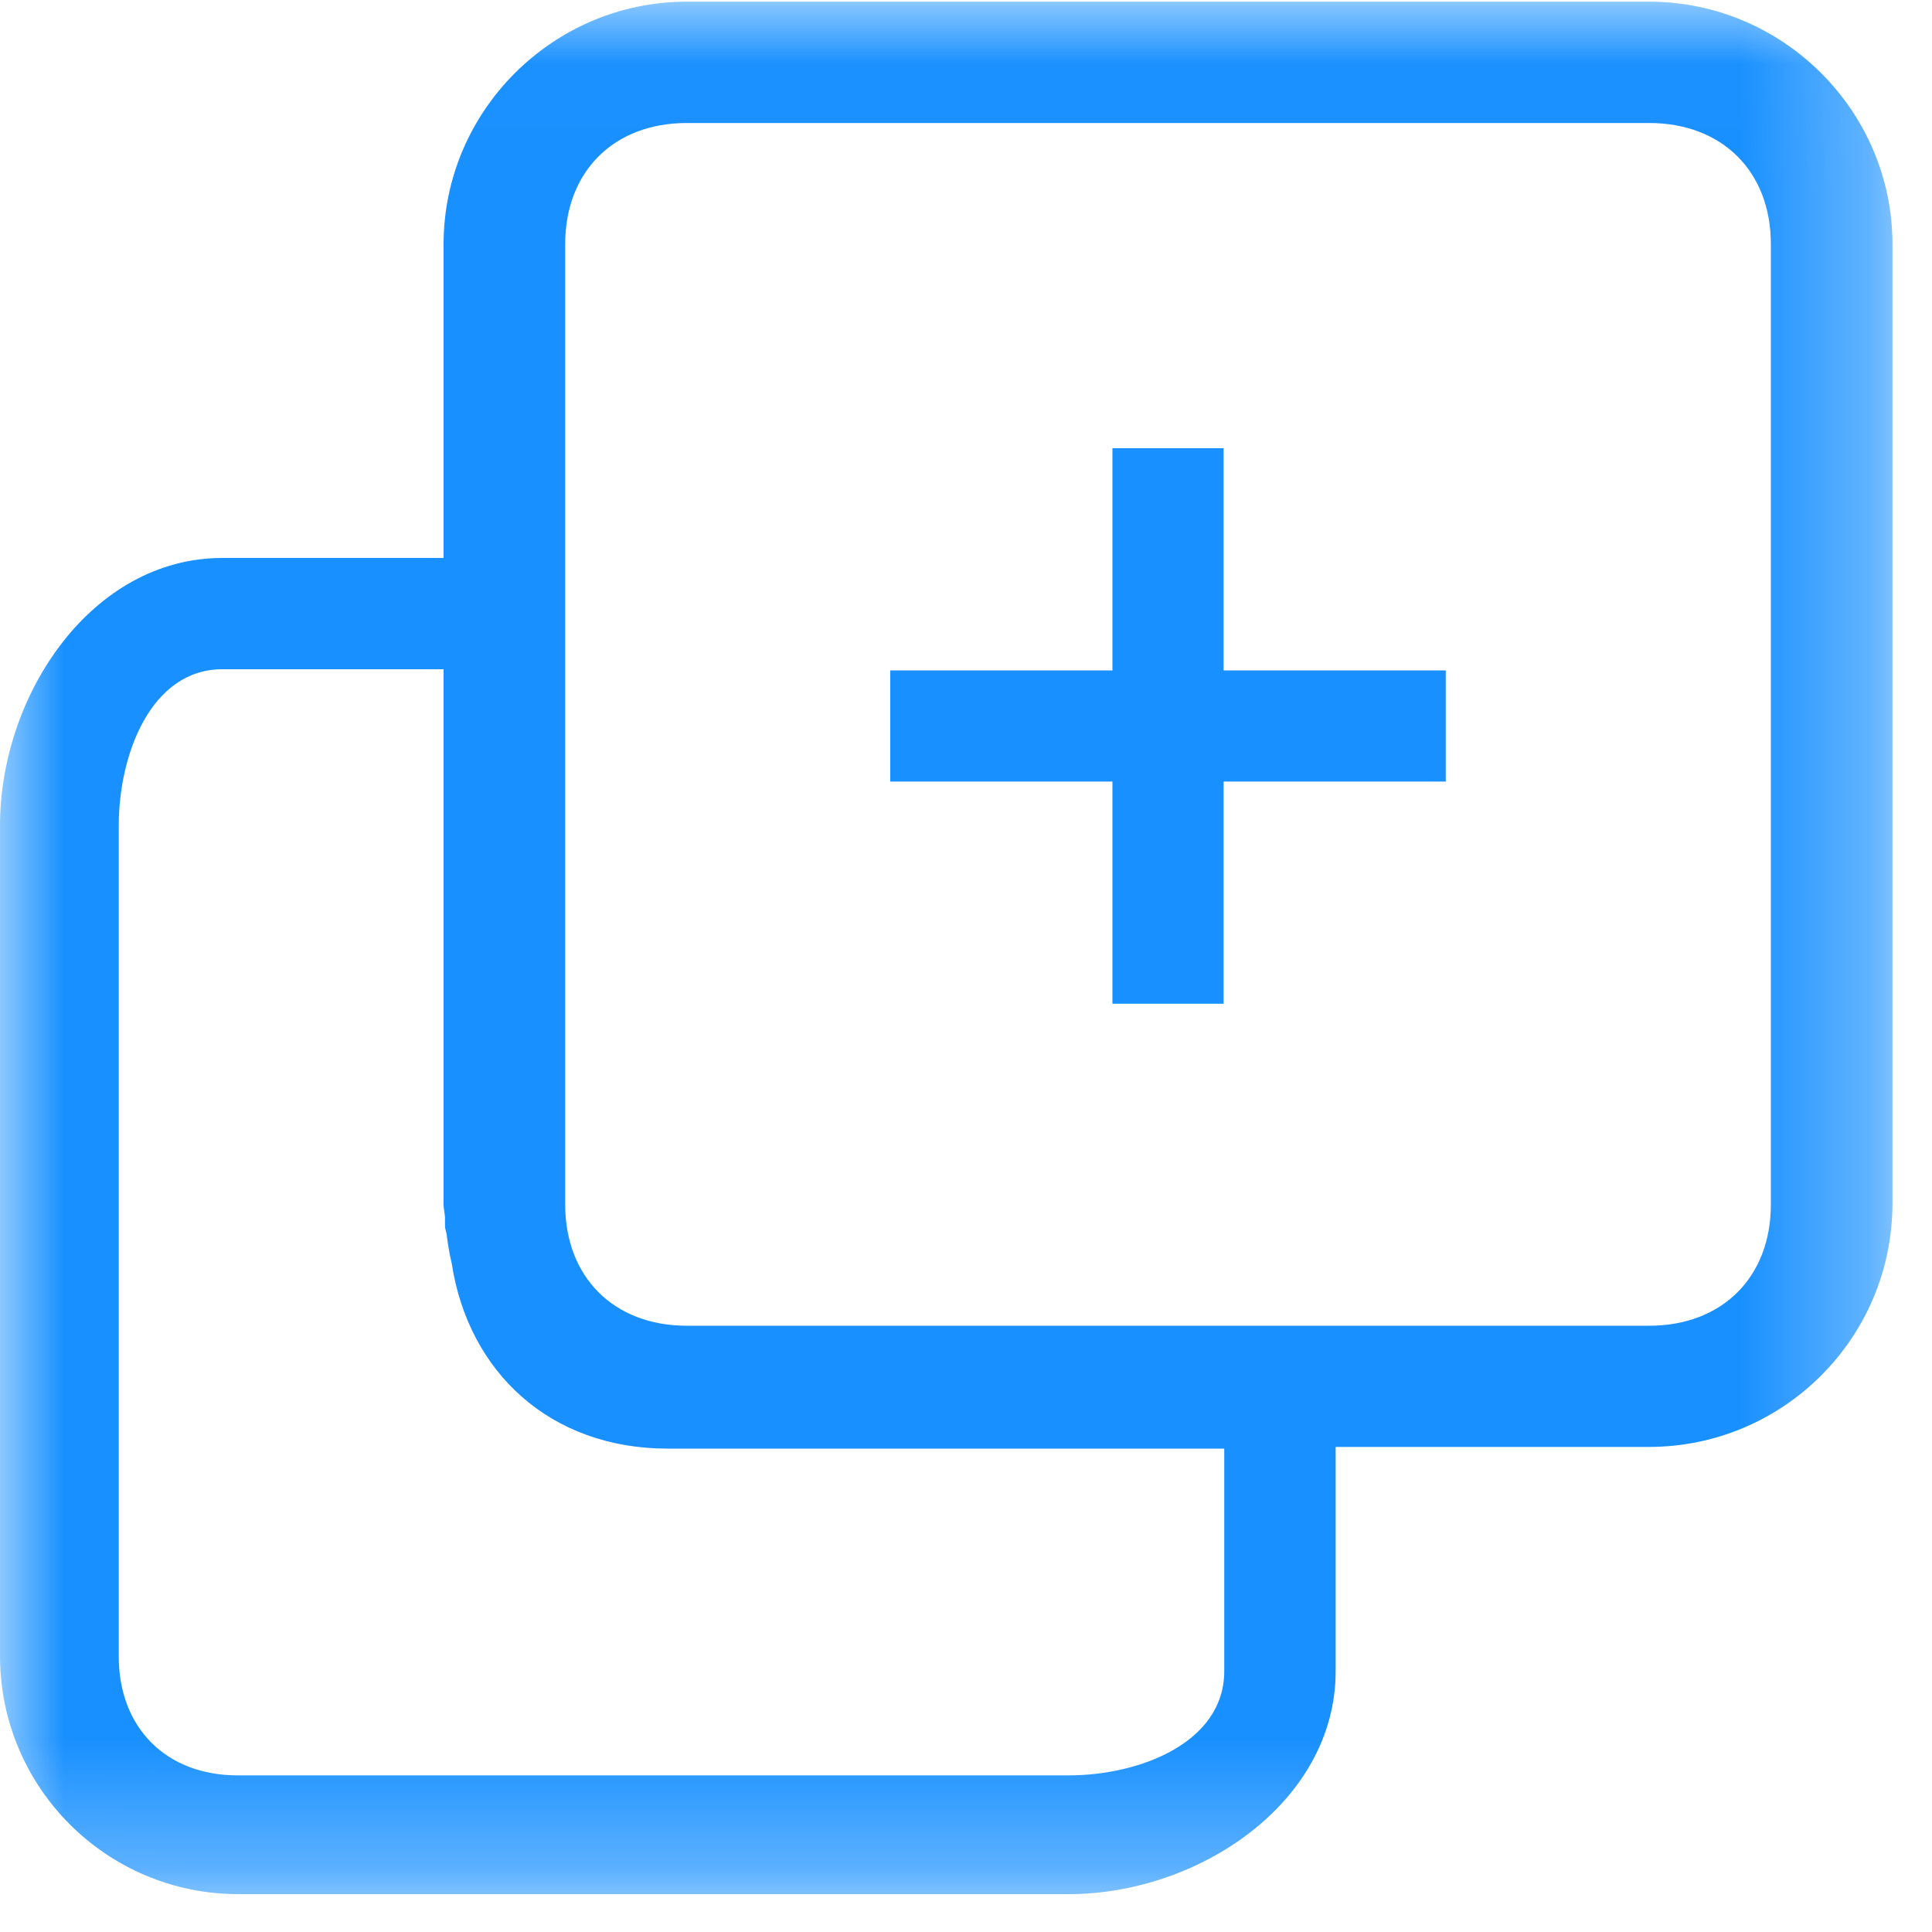 <?xml version="1.0" encoding="UTF-8"?>
<svg width="15px" height="15px" viewBox="0 0 15 15" version="1.1" xmlns="http://www.w3.org/2000/svg" xmlns:xlink="http://www.w3.org/1999/xlink">
    <title>操作_复制</title>
    <defs>
        <polygon id="path-1" points="0.002 0.013 14.693 0.013 14.693 14.706 0.002 14.706"></polygon>
    </defs>
    <g id="切图" stroke="none" stroke-width="1" fill="none" fill-rule="evenodd">
        <g transform="translate(-512, -206)" id="编组-4">
            <g transform="translate(307, 137)">
                <g id="编组" transform="translate(205, 69)">
                    <mask id="mask-2" fill="white">
                        <use xlink:href="#path-1"></use>
                    </mask>
                    <g id="Clip-2"></g>
                    <path d="M9.5,7.793 L8.637,7.793 L8.637,6.068 L6.912,6.068 L6.912,5.205 L8.637,5.205 L8.637,3.48 L9.5,3.48 L9.5,5.205 L11.225,5.205 L11.225,6.068 L9.5,6.068 L9.5,7.793 Z M13.749,1.896 C13.749,1.331 13.371,0.955 12.804,0.955 L5.332,0.955 C4.766,0.955 4.388,1.331 4.388,1.896 L4.388,9.351 C4.388,9.916 4.766,10.293 5.332,10.293 L12.804,10.293 C13.371,10.293 13.749,9.916 13.749,9.351 L13.749,1.896 Z M3.507,9.808 C3.491,9.74 3.479,9.671 3.47,9.602 C3.469,9.572 3.455,9.548 3.455,9.518 L3.455,9.451 C3.453,9.418 3.444,9.385 3.444,9.351 L3.444,5.196 L1.726,5.196 C1.173,5.196 0.922,5.856 0.922,6.409 L0.922,12.861 C0.922,13.415 1.291,13.784 1.845,13.784 L8.297,13.784 C8.85,13.784 9.505,13.529 9.505,12.975 L9.505,11.247 L5.183,11.247 C4.275,11.247 3.637,10.657 3.507,9.808 L3.507,9.808 Z M12.804,11.234 L10.37,11.234 L10.37,12.975 C10.37,13.989 9.311,14.706 8.297,14.706 L1.845,14.706 C0.827,14.703 0.003,13.879 3.84e-05,12.861 L3.84e-05,6.409 C3.84e-05,5.395 0.712,4.332 1.726,4.332 L3.444,4.332 L3.444,1.896 C3.444,0.861 4.294,0.013 5.332,0.013 L12.804,0.013 C13.843,0.013 14.693,0.861 14.693,1.896 L14.693,9.351 C14.688,10.391 13.845,11.232 12.804,11.234 L12.804,11.234 Z" id="Fill-1" fill="#1890FF" mask="url(#mask-2)"></path>
                </g>
            </g>
        </g>
    </g>
</svg>